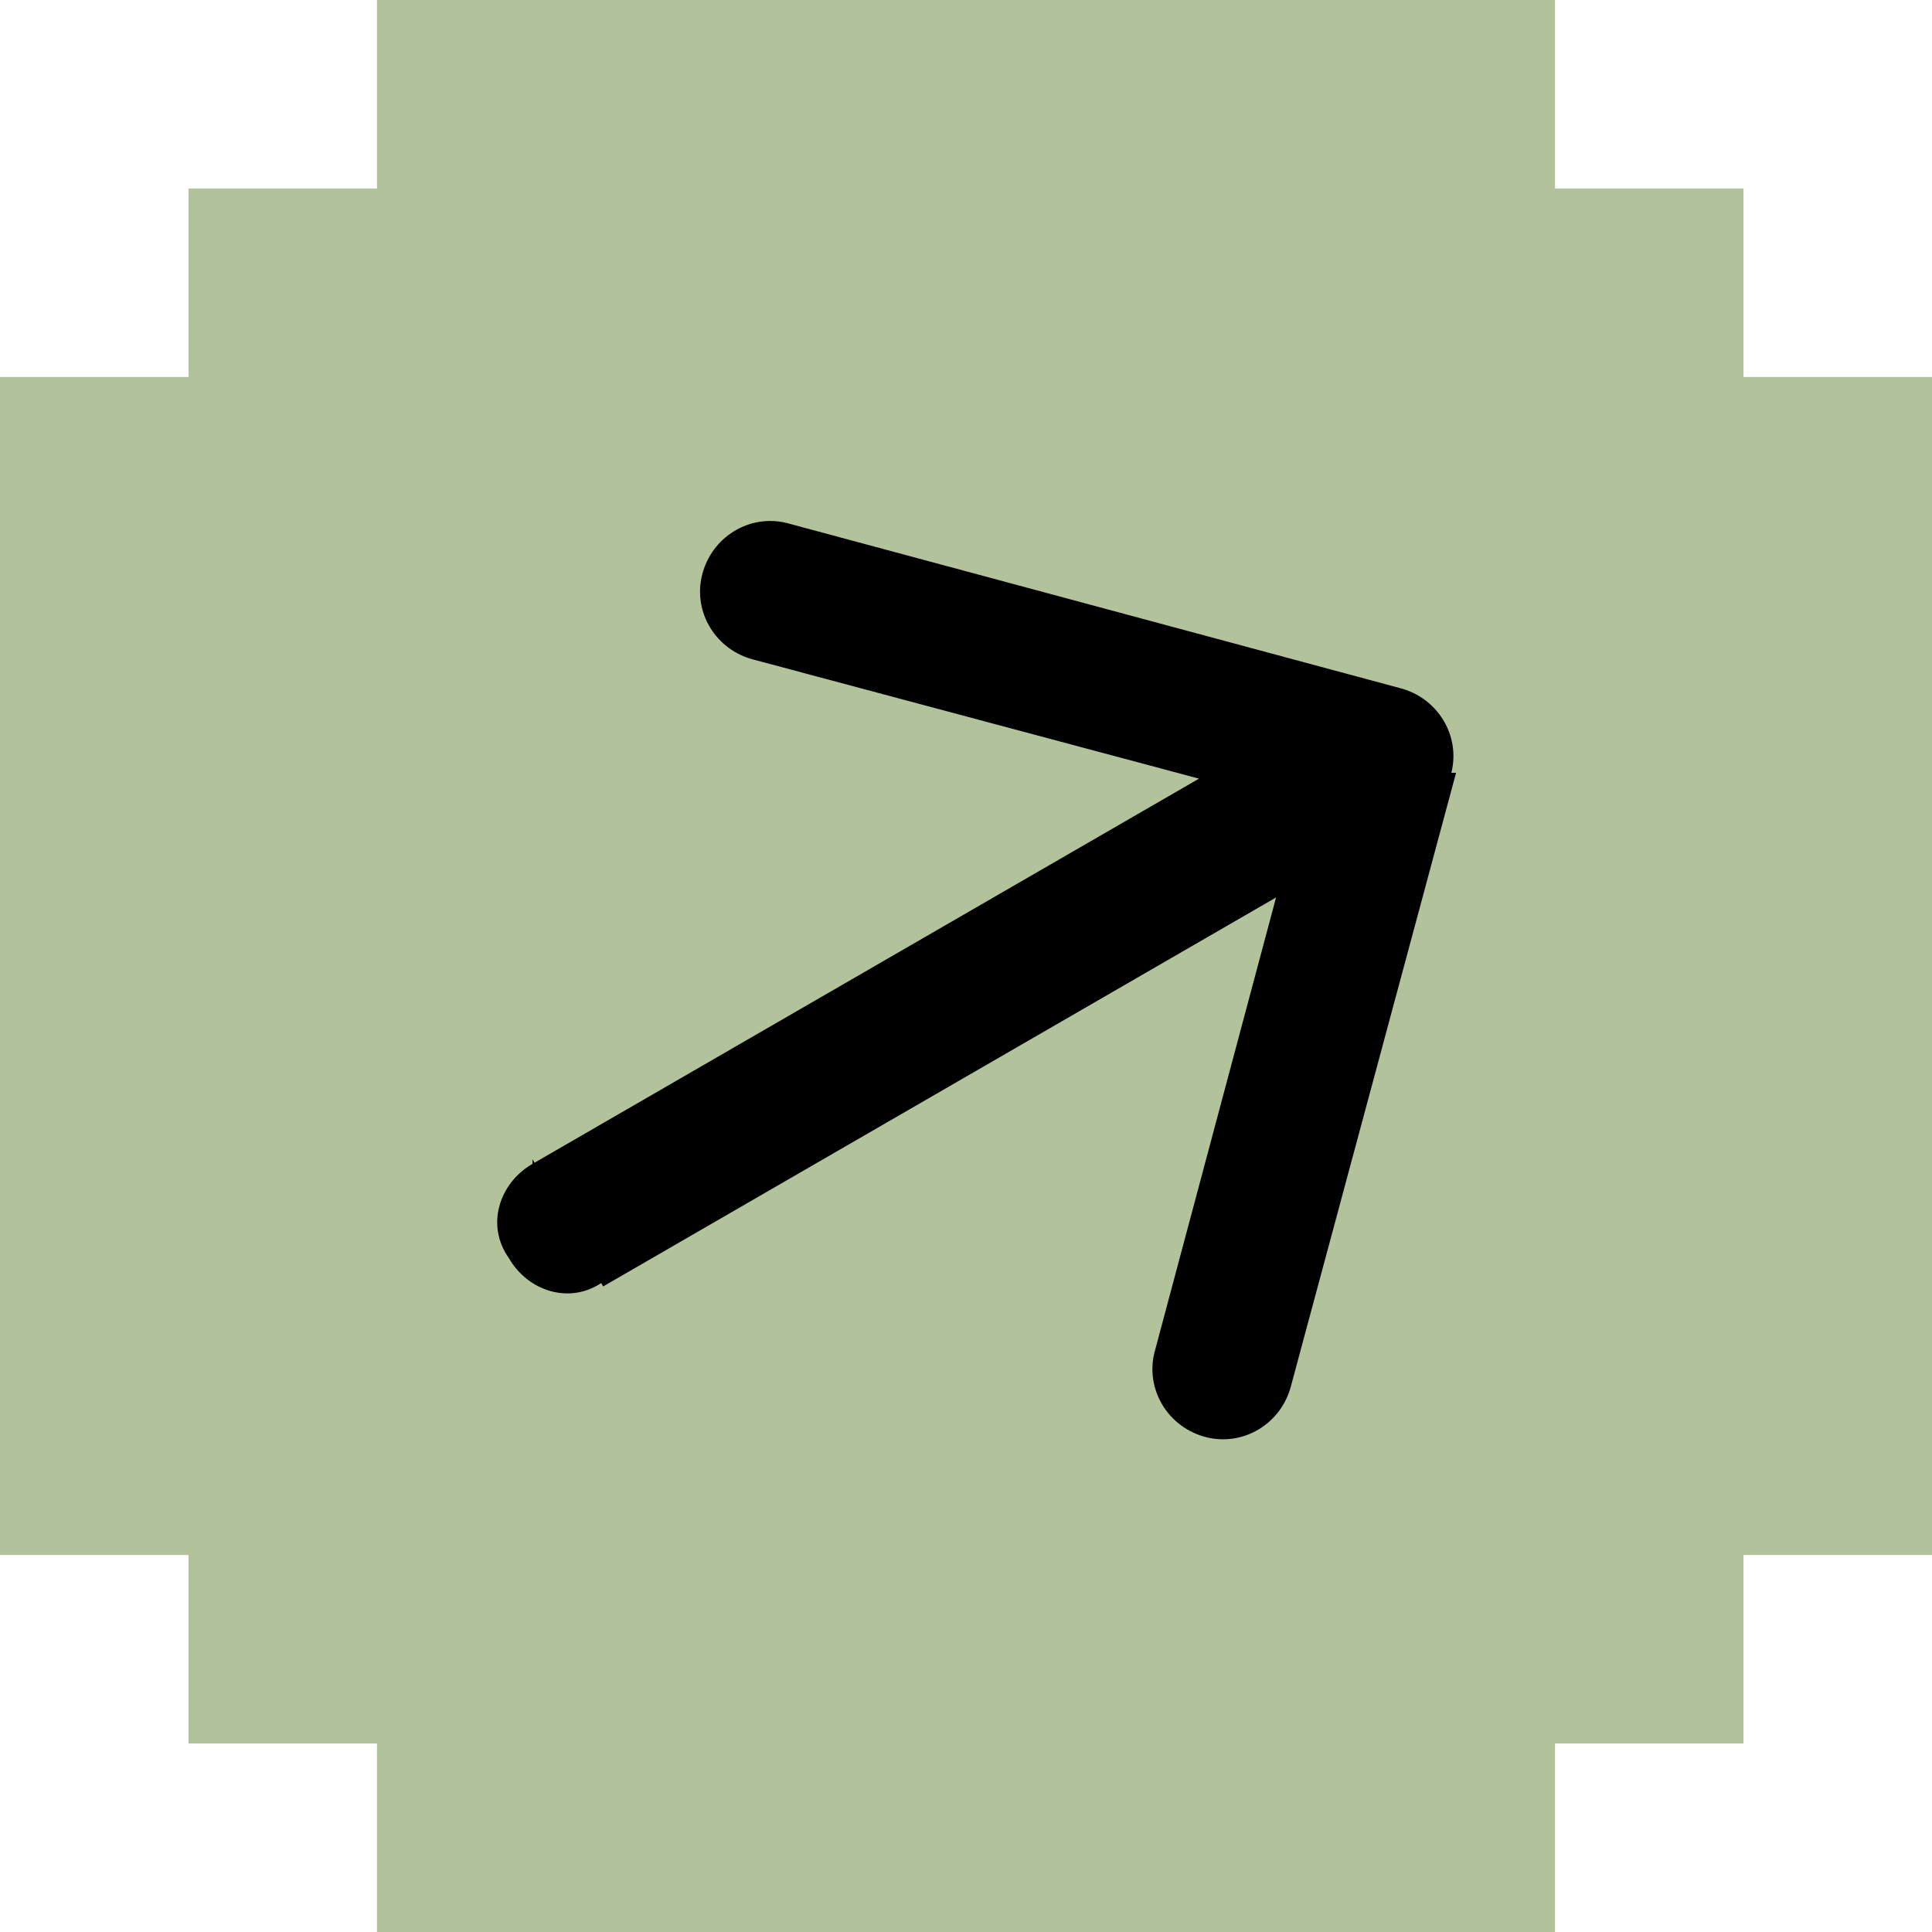 <?xml version="1.0" encoding="UTF-8"?>
<svg id="Layer_1" xmlns="http://www.w3.org/2000/svg" version="1.1" viewBox="0 0 41 41">
  <!-- Generator: Adobe Illustrator 29.2.1, SVG Export Plug-In . SVG Version: 2.1.0 Build 116)  -->
  <defs>
    <style>
      .st0 {
        fill: #b2c39c;
      }
    </style>
  </defs>
  <polygon class="st0" points="37 4 33 4 33 0 8 0 8 4 4 4 4 8 0 8 0 33 4 33 4 37 8 37 8 41 33 41 33 37 37 37 37 33 41 33 41 8 37 8 37 4"/>
  <circle class="st0" cx="20.5" cy="20.5" r="20.5"/>
  <path d="M11.3,24.7c-.7.4-1,1.3-.5,2,.4.7,1.3,1,2,.5l-1.5-2.6ZM30.8,16.4c.2-.8-.3-1.6-1.1-1.8l-13-3.5c-.8-.2-1.6.3-1.8,1.1-.2.8.3,1.6,1.1,1.8l11.6,3.1-3.1,11.6c-.2.8.3,1.6,1.1,1.8.8.2,1.6-.3,1.8-1.1l3.5-13ZM12.8,27.3l17.3-10-1.5-2.6-17.3,10,1.5,2.6Z"/>
</svg>